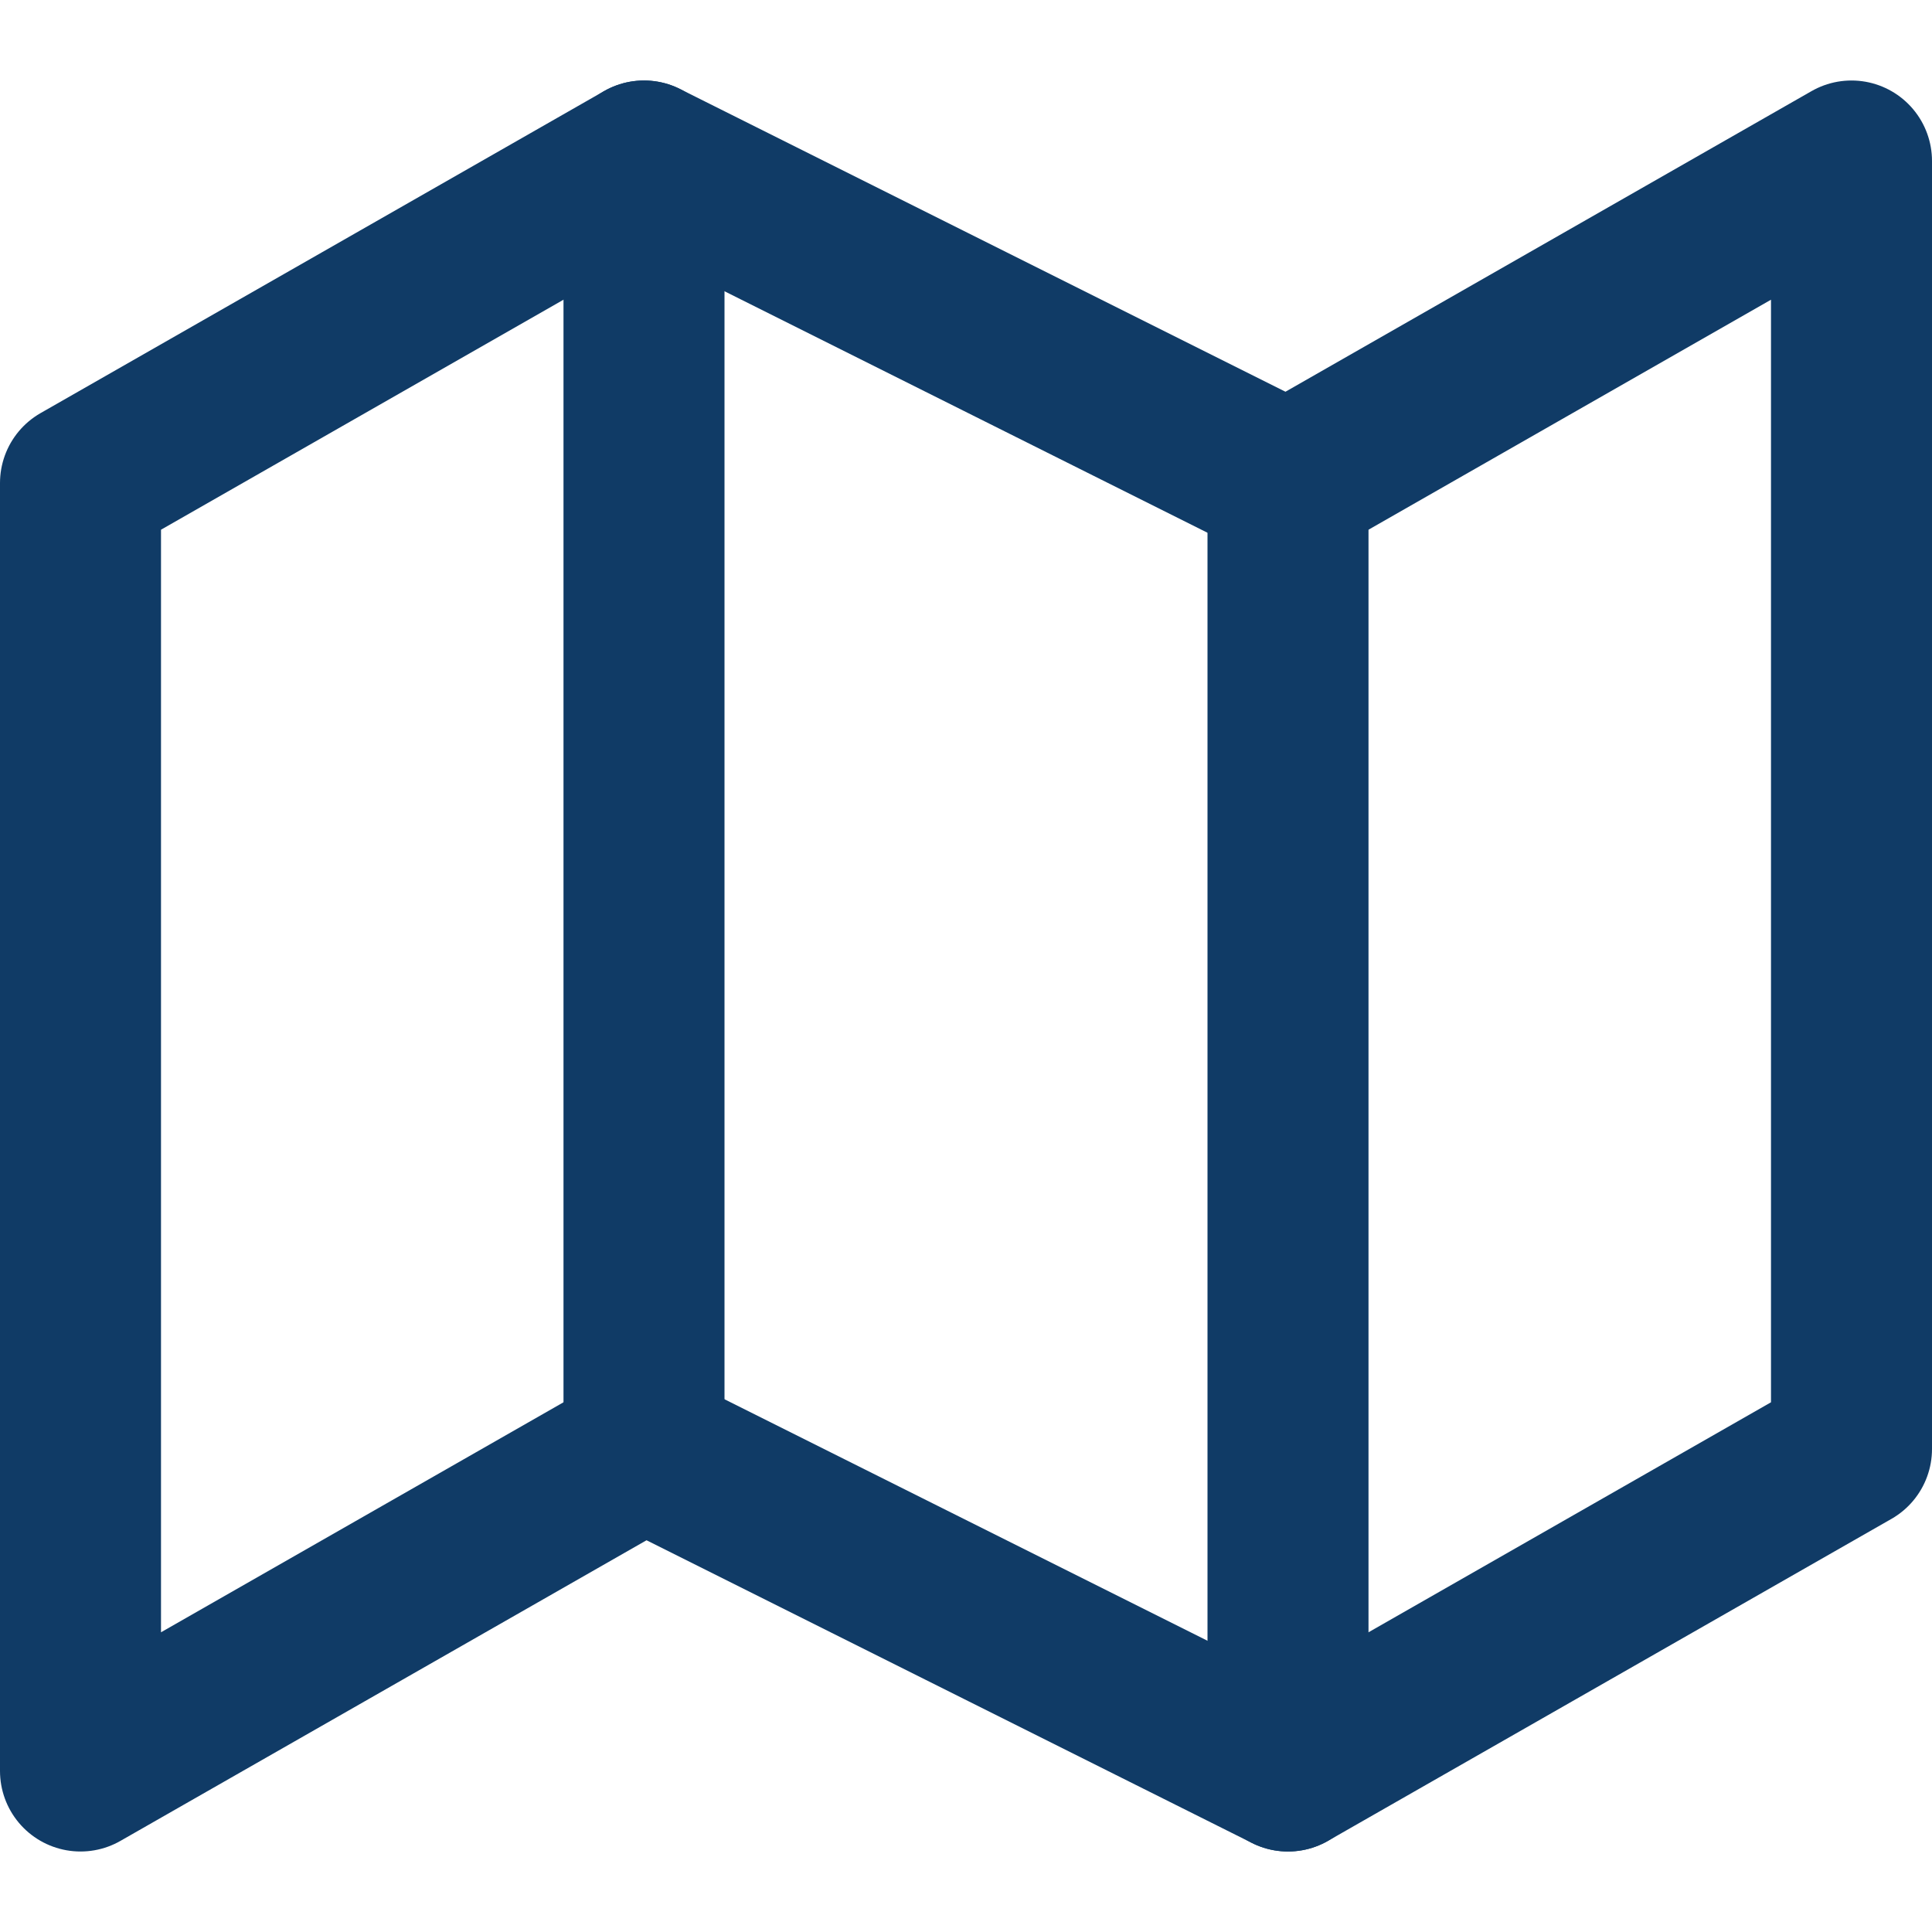 <svg width="24" height="24" viewBox="0 0 24 24" fill="none" xmlns="http://www.w3.org/2000/svg">
<path d="M1 6V22L8 18L16 22L23 18V2L16 6L8 2L1 6Z" stroke="#103B66" stroke-width="2" stroke-linecap="round" stroke-linejoin="round"/>
<path d="M8 2V18" stroke="#103B66" stroke-width="2" stroke-linecap="round" stroke-linejoin="round"/>
<path d="M16 6V22" stroke="#103B66" stroke-width="2" stroke-linecap="round" stroke-linejoin="round"/>
</svg>
